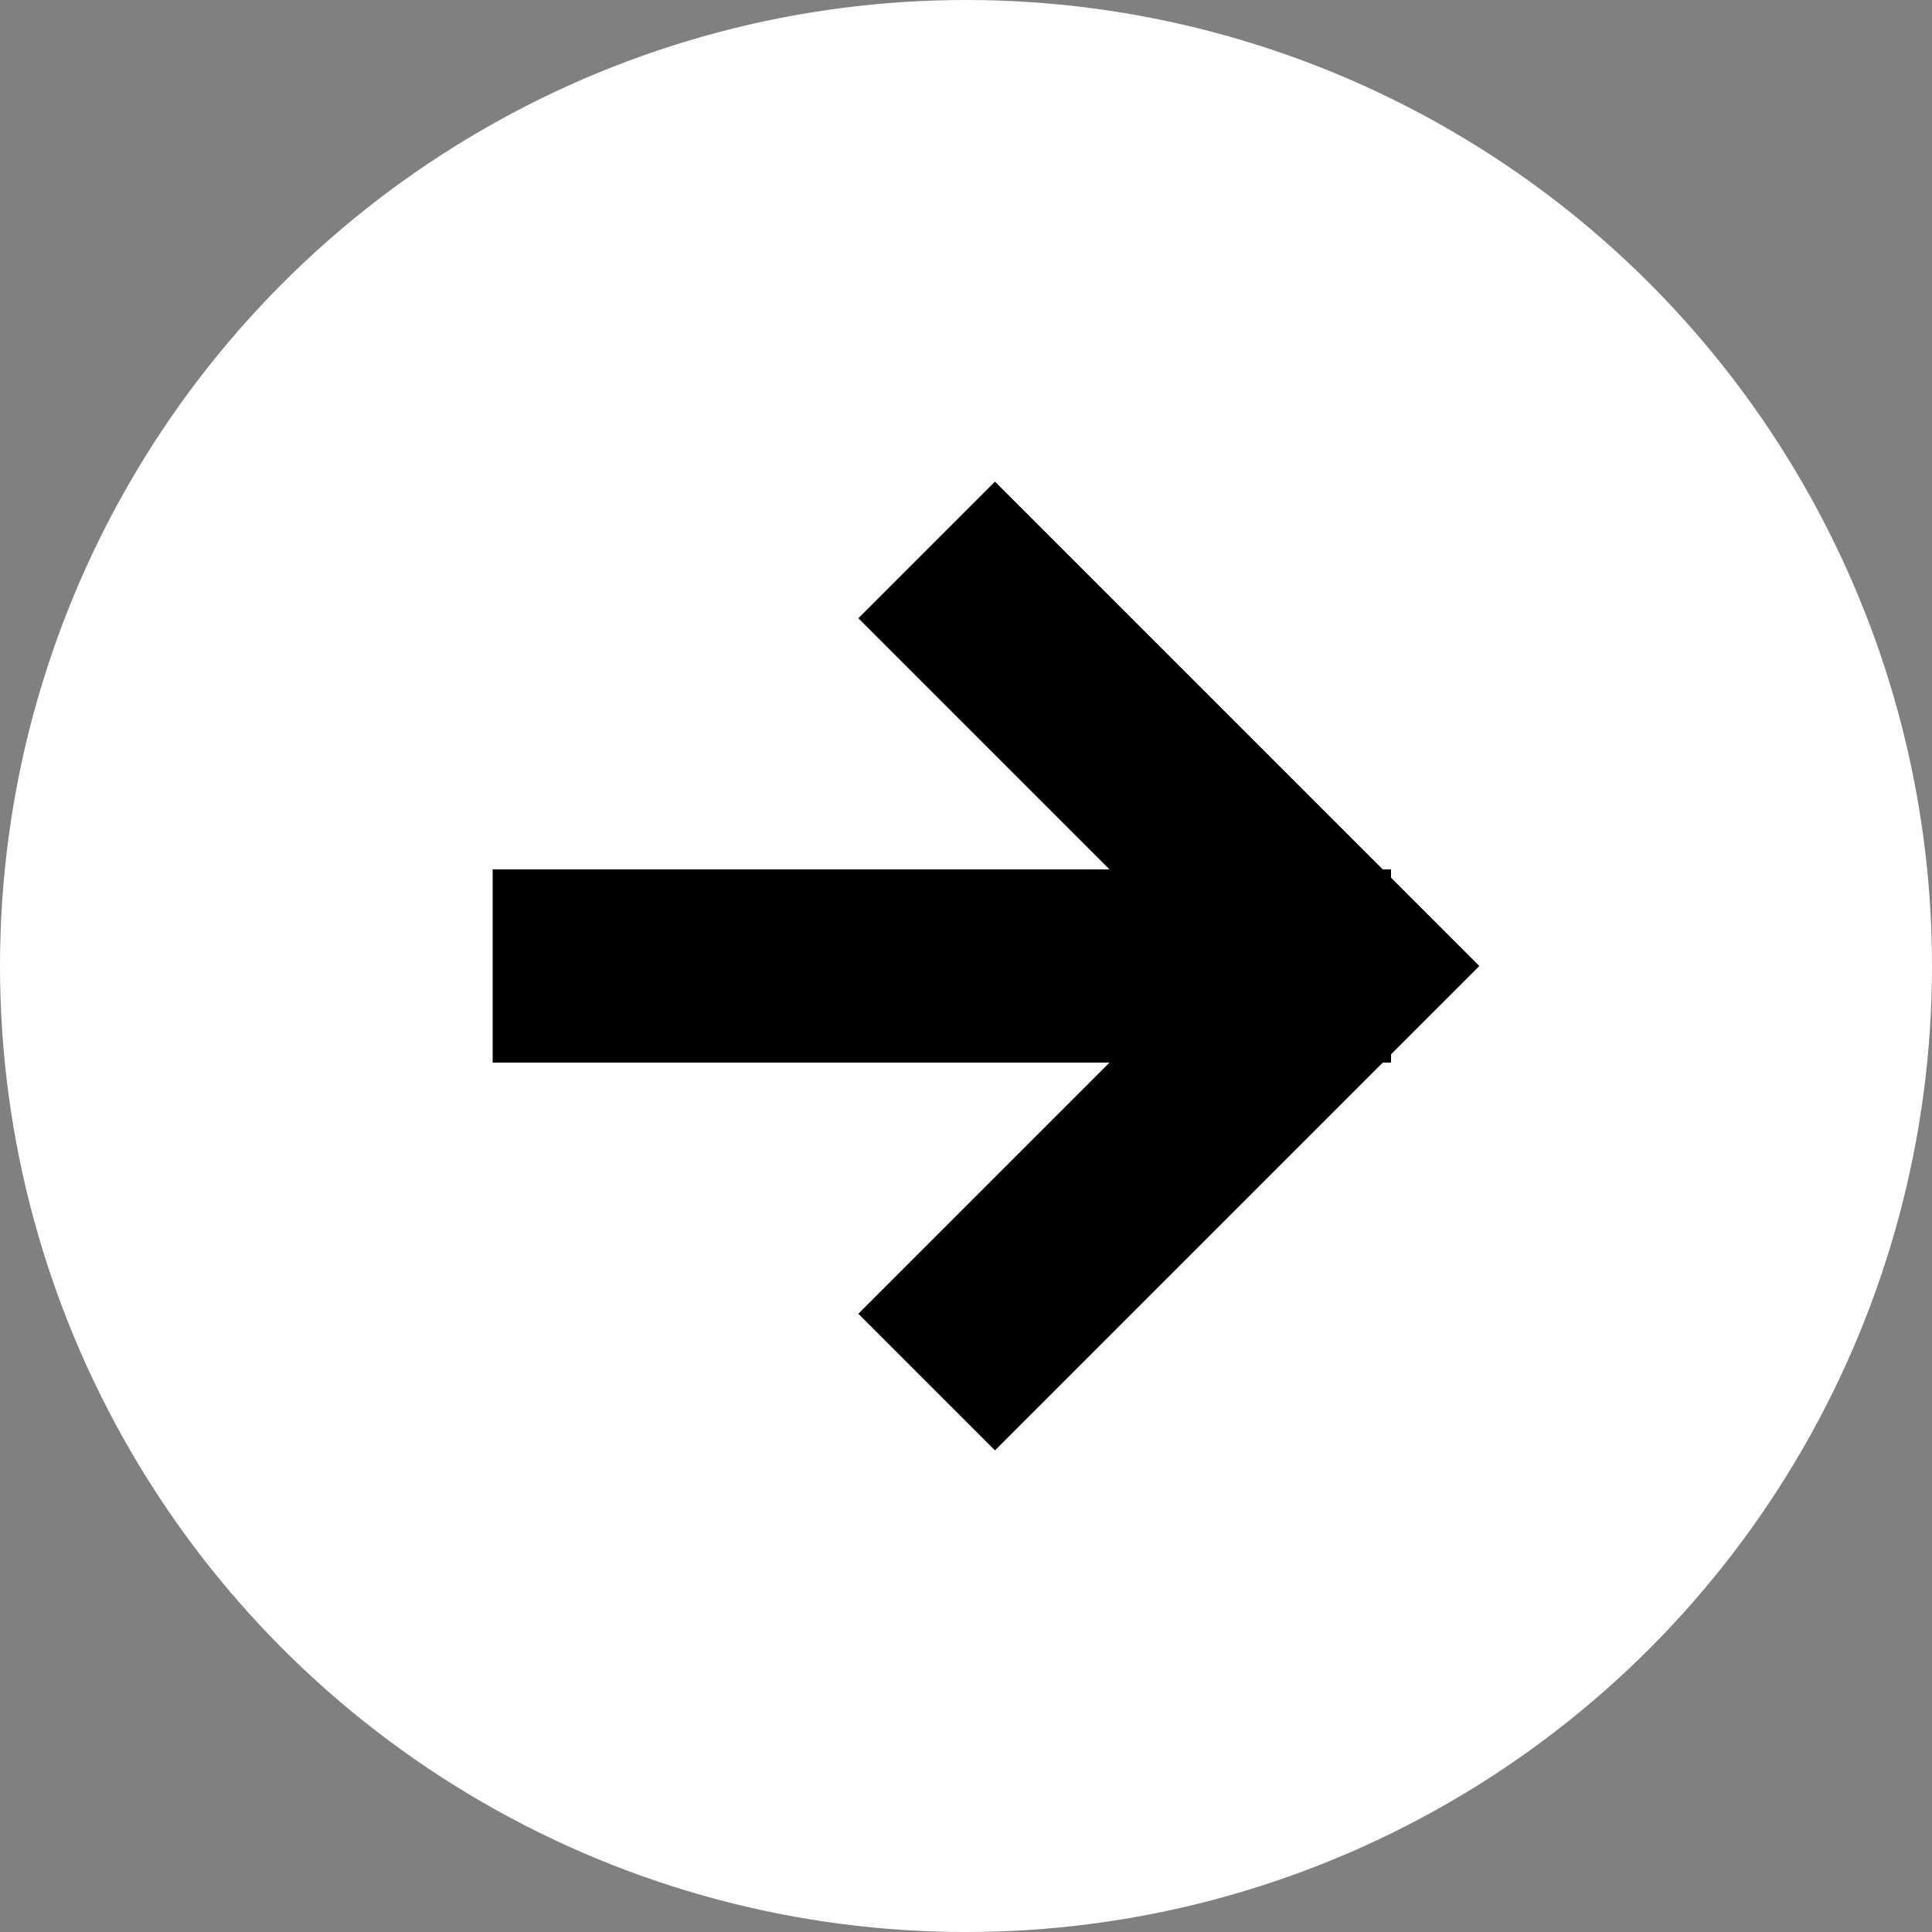 <svg width="50" height="50" viewBox="0 0 50 50" fill="none" xmlns="http://www.w3.org/2000/svg">
<rect x="0" y="0" width="50" height="50" fill="#808080" stroke="none"/>
<circle cx="25" cy="25" r="25" fill="white"/>
<path d="M25.75 34L34.75 25L25.75 16" stroke="black" stroke-width="5" stroke-miterlimit="10" stroke-linecap="square"/>
<path d="M33.5 25L15.25 25" stroke="black" stroke-width="5" stroke-miterlimit="10" stroke-linecap="square"/>
</svg>
